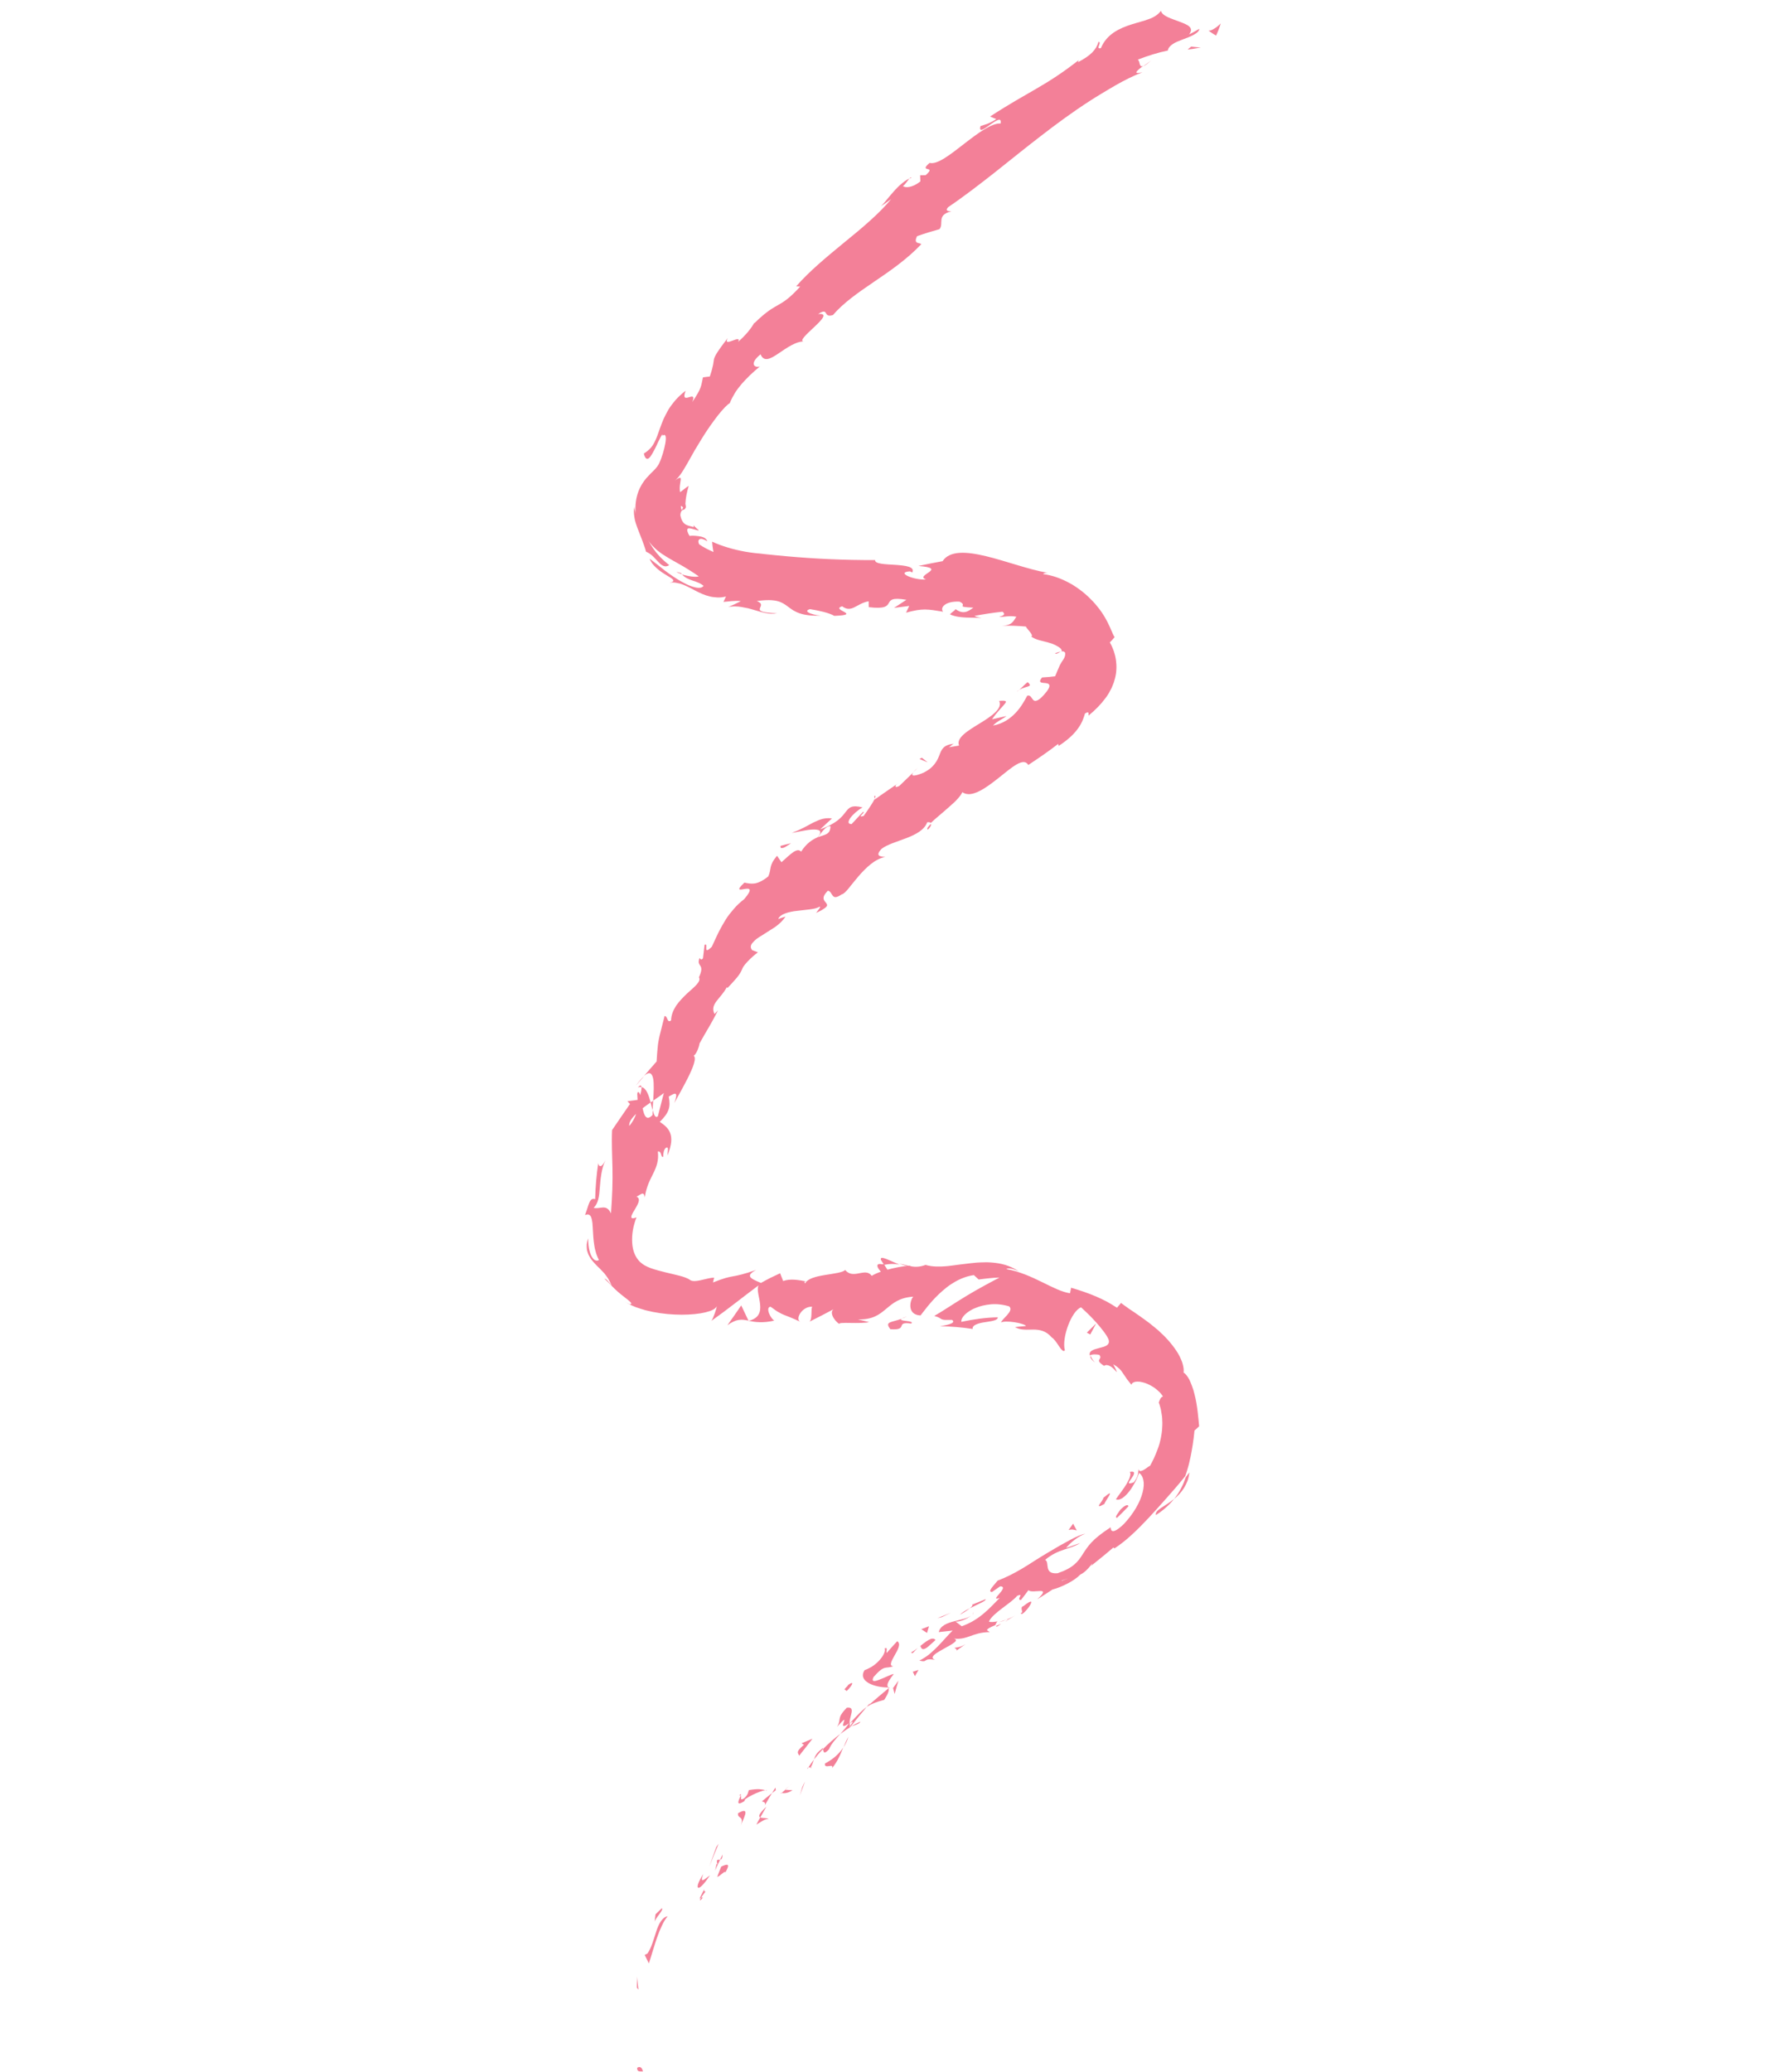 <?xml version="1.0" encoding="utf-8"?>
<!-- Generator: Adobe Illustrator 26.5.0, SVG Export Plug-In . SVG Version: 6.00 Build 0)  -->
<svg version="1.1" id="Layer_1" xmlns="http://www.w3.org/2000/svg" xmlns:xlink="http://www.w3.org/1999/xlink" x="0px" y="0px"
	 viewBox="0 0 1440 1689" style="enable-background:new 0 0 1440 1689;" xml:space="preserve">
<style type="text/css">
	.st0{fill:#F38098;}
</style>
<g>
	<g>
		<g>
			<g>
				<g>
					<path class="st0" d="M519.6,1685.7c-0.3,3.8,3.9,2.3,4.6,2.8C523.2,1682.3,518.5,1685.8,519.6,1685.7z"/>
					<path class="st0" d="M519.3,1620.1l1.3,1.6l-0.6-5.3l-0.3-2.7l-0.2-2.7C519.3,1614,519.4,1617.1,519.3,1620.1z"/>
					<path class="st0" d="M544.4,1561.9c-2.3,0.4-4.1,2-5.6,4.2c-1.5,2.2-2.7,5.1-3.7,8.2c-2.1,6.2-3.8,13.2-7.2,18l-2.2,1.1
						c1.1,2.3,2.2,4.6,3.4,6.9c0.5-1.6,1.1-3.3,1.6-5c0.5-1.7,1-3.5,1.6-5.3c1.2-3.6,2.2-7.3,3.5-10.8c0.6-1.8,1.3-3.5,1.9-5.1
						c0.7-1.6,1.4-3.2,2.1-4.7C541.2,1566.3,542.8,1563.8,544.4,1561.9z"/>
					<path class="st0" d="M575.3,1541.7c-1.7,0.1-1.2-1.8-1.1-2c0-0.1-0.1,0.2-0.6,1.4c-0.5,1.2-1.6,3.1-3.3,6.5
						c0.7-0.5,0.9-0.5,1.4-0.8C572.3,1545.7,573.4,1544.2,575.3,1541.7z"/>
					<path class="st0" d="M571.6,1546.9C568.2,1552.4,575.9,1544.6,571.6,1546.9L571.6,1546.9z"/>
					<path class="st0" d="M588.1,1521.4c-1.2,2.8-2.2,5.6-3.3,8.4c2.4-0.5,7.3-6.3,6.5-3.3C595.8,1518.7,593.4,1519,588.1,1521.4z"
						/>
					<path class="st0" d="M589.2,1511.6c-0.7,1.4-1.4,2.8-2,4.2C588.2,1515.7,589.1,1514.8,589.2,1511.6z"/>
					<path class="st0" d="M583,1524.8c1.3-3,2.7-6,4.2-9c-1.7,0.3-3.6-1-2.1,4C583.9,1517.9,584.3,1520.6,583,1524.8z"/>
					<path class="st0" d="M578.9,1528.5c-4.1,3-8.7,7.7-5.5-1c-2.3,3.6-3.6,6.3-4.2,8.2c-0.6,1.9-0.4,2.9,0.3,3
						c0.7,0.1,1.9-0.7,3.5-2.4C574.6,1534.6,576.6,1532,578.9,1528.5z"/>
					<path class="st0" d="M539.6,1555.4l-5.1,4.9c-0.3,2.1-0.5,4.2-0.7,6.3C534.1,1563.5,541.8,1556.2,539.6,1555.4z"/>
					<path class="st0" d="M626.7,1482.9c-0.7-1.5-5-0.7-6.8-1.6c-1.1,2-2.2,4-3.2,5.9C619.7,1485.5,624.8,1481.7,626.7,1482.9z"/>
					<path class="st0" d="M619.9,1481.4c1.7-2.9,3.3-5.9,5-8.8C618.5,1478.6,618.3,1480.6,619.9,1481.4z"/>
					<path class="st0" d="M584.1,1505.4c-1,2.7-2,5.4-2.9,8c-1,2.7-1.9,5.4-2.8,8c2.4-6.2,4.9-12.4,7.6-18.6L584.1,1505.4z"/>
					<path class="st0" d="M654.2,1456.6l-2,6.8c1.4-3.8,2.9-7.6,4.2-11.3C655.6,1453.5,654.9,1455.1,654.2,1456.6z"/>
					<path class="st0" d="M672.7,1437.4c-1,5.1,7.7-0.8,5.7,3.8c1.2-1.4,2.2-2.8,3.1-4.2c0.9-1.4,1.7-2.8,2.4-4.3
						c1.5-2.9,2.6-5.7,3.7-8.4c-1.5,2.4-3.5,4.7-5.9,6.9C679.4,1433.3,676.4,1435.4,672.7,1437.4z"/>
					<path class="st0" d="M691.8,1415.6c-1.5,2.5-2.7,5.5-4,8.7C689.4,1421.7,690.8,1418.9,691.8,1415.6z"/>
					<path class="st0" d="M637.4,1461.4c0.6,0.1,1.6,0.3,3,0.1c0.7-0.1,1.5-0.3,2.5-0.6c0.5-0.2,0.9-0.4,1.5-0.7
						c0.6-0.3,1.2-0.7,1.8-1.1l-3-0.1c-1-0.1-1.9-0.2-2.9-0.2C639.4,1459.5,638.4,1460.5,637.4,1461.4z"/>
					<path class="st0" d="M640.1,1458.7l0.2,0c3.3-3,5.6-5.1,6.6-5.9C646.1,1453.6,644,1455.3,640.1,1458.7z"/>
					<path class="st0" d="M636.7,1462c0.3-0.2,0.5-0.4,0.7-0.7C636.9,1461.3,636.6,1461.4,636.7,1462z"/>
					<path class="st0" d="M603.9,1488.3c0.5-1.5,1.3-3.3,2.1-5c0.7-1.7,1.4-3.4,1.7-4.7c0.6-2.6-0.5-3.8-5.9-0.7
						C601.1,1482.9,607.2,1479.4,603.9,1488.3z"/>
					<path class="st0" d="M629.5,1461.5l-4.1,3.3l-4.1,3.4c0.9,0.6,3.4,0.5,2.3,3.3l2.9-5L629.5,1461.5z"/>
					<path class="st0" d="M632.3,1457c-1,1.5-1.9,3-2.8,4.6c1-0.8,2-1.6,3.1-2.5L632.3,1457z"/>
					<path class="st0" d="M675.9,1425.9c2-4.7,5.5-8.4,9.3-12.7c-2.5,1.9-4.9,3.9-7.3,6c-2.4,2.1-4.7,4.2-6.8,6.4
						C671.5,1427.2,671.3,1430.8,675.9,1425.9z"/>
					<path class="st0" d="M658.5,1441.7c0.2-0.3,0.4-0.6,0.6-0.9C658.4,1441,658,1441.2,658.5,1441.7z"/>
					<path class="st0" d="M725.4,1375.5c-0.4,0-0.8,0-1.2,0c0.1,0.2,0.2,0.4,0.3,0.7L725.4,1375.5z"/>
					<path class="st0" d="M669.8,1425.8c-3.9,2.8-5.2,5.5-6.1,8.3c2.2-2.8,4.6-5.7,7.4-8.5C671,1424.9,670.8,1424.6,669.8,1425.8z"
						/>
					<path class="st0" d="M701.4,1403.3c-2.3,1-4.8,2.3-7.3,3.8C696.8,1406.4,701.6,1404.7,701.4,1403.3z"/>
					<path class="st0" d="M661.1,1440.5c-0.1,0.2-0.2,0.4-0.4,0.6C662.5,1440.6,662,1440.5,661.1,1440.5z"/>
					<path class="st0" d="M661.1,1440.5c1.3-2.2,1.9-4.3,2.6-6.3c-1.8,2.3-3.4,4.5-4.6,6.6C659.8,1440.5,660.5,1440.5,661.1,1440.5z
						"/>
					<path class="st0" d="M721.3,1343.6c0.9,1.8-0.6,5.4-3.5,8.8c-1.5,1.8-3.3,3.5-5.5,5.1c-1.1,0.8-2.2,1.5-3.5,2.1
						c-1.2,0.7-2.5,1.2-3.8,1.7c-5.9,9.1,8.1,14.2,19.3,14.1c-0.9-1.5-2-2.7,4.5-11c-2.1,0.2-7.2,3-11.4,4.5c-4.1,1.7-7.2,2.3-5.1-2
						c9.3-10.6,9.6-6.3,16.1-8.8c-3.7-0.2-1.5-4.3,1.1-8.9c2.6-4.5,5.4-9.5,2.1-11.5l-4.3,4.7l-2.1,2.4c-0.7,0.8-1.4,1.6-2.1,2.4
						C722.1,1346.5,724.6,1342.2,721.3,1343.6z"/>
					<path class="st0" d="M709.4,1388.1c-0.9,1.1-1.9,2.2-2.8,3.3c2-1.4,3.9-2.4,6.2-3.3c2.3-0.9,4.8-1.7,8.2-2.6
						c3.9-6,4-8.1,3.5-9.4l-7.9,6.6l-7.9,6.8L709.4,1388.1z"/>
					<path class="st0" d="M692.8,1404.8c-0.6-5.4,5.6-14-2.3-12.9c-4.5,4.6-5.4,6.8-5.8,8.7c-0.4,1.9-0.1,3.5-2.2,6.9
						c13.9-15.3-2.5,5.9,9.8-2.9c-2.4,3.4-4.8,6.1-7.1,8.7c3-2.3,6-4.3,8.9-6.1c-0.2,0.1-0.3,0.1-0.5,0.1l-0.1,0.1c0,0,0,0,0-0.1
						c-1,0.2-1.4,0.2-0.5-0.3c0-0.1,0.2-0.3,0.2-0.4C692.9,1406.1,692.8,1405.5,692.8,1404.8c4.9-3.5,1.5,0.1,0.5,1.8
						c0.1,0.2,0.1,0.5,0.3,0.6c0,0,0.1,0,0.1,0c4.3-5.4,8.6-10.7,13-15.9c-1.8,1.3-3.6,2.8-5.8,5
						C698.6,1398.6,696,1401.3,692.8,1404.8z"/>
					<path class="st0" d="M602.7,1463.4c0.7-0.2,0.9,0,1.2,0.2C604.4,1462.3,604.5,1461.7,602.7,1463.4z"/>
					<path class="st0" d="M610.6,1459.1c-0.7,1.5-0.3,3.6-4,6.8c-3.9,2.2-1.5-1.4-2.6-2.3c-1.3,2.9-4.9,9.6,3,4.4l0.6-1.5
						c6.9-5,18.3-8.6,17.6-7.1c-2.2-0.6-4.2-0.9-6.4-1.1C616.4,1458.3,613.9,1458.5,610.6,1459.1z"/>
					<path class="st0" d="M651.6,1431.1c3.7-4.6,7.3-9.3,10.9-13.9l-8.9,3.7l1.9,1.3C647.8,1428.6,651.3,1429,651.6,1431.1z"/>
					<path class="st0" d="M728.2,1375.9l1.3,4.8c1-3.6,2-7.3,3.1-10.9C731.1,1371.8,729.7,1373.9,728.2,1375.9z"/>
					<path class="st0" d="M744.3,1362.6l1.7,3.6l3-5.1C747.4,1361.6,745.9,1362.1,744.3,1362.6z"/>
					<path class="st0" d="M744.7,629.4l3.8-3.7C746.6,627.3,745.5,628.4,744.7,629.4z"/>
					<path class="st0" d="M712.9,648.9l0.3,2.1C714,649.2,714.2,648.2,712.9,648.9z"/>
					<path class="st0" d="M733.4,1030.7c-7.8-3-16.3-8.1-15.1-3.8l2.6,4.1C725.9,1029.9,729.9,1030.1,733.4,1030.7z"/>
					<path class="st0" d="M532.6,897.2c-0.7,0.5-1.4,1-2.1,1.4c0.6,2.3,1.1,4.4,1.7,6.3C532.2,902.6,532.4,900,532.6,897.2z"/>
					<path class="st0" d="M518.5,884.9l6.7-7.8C523.4,878.7,521.2,881.2,518.5,884.9z"/>
					<path class="st0" d="M864.8,531.2c-1.6,0.2-3.1,0.7-4.5,1.3c0.4,0.5,1,0.5,1.8,0.1C862.9,532.3,863.7,531.7,864.8,531.2z"/>
					<path class="st0" d="M942.5,1234.9c6.6-4.2,11.3-8.7,14.9-13.2C949.4,1228.3,941.6,1230.6,942.5,1234.9z"/>
					<path class="st0" d="M756.6,676.2c2.3-2.3,2.9-3.8,2.3-4.6C756.6,674,755.4,675.6,756.6,676.2z"/>
					<path class="st0" d="M969.8,1200.1c-1,1.3-1.9,2.6-2.9,3.9c-2.1,6.1-4.9,12-9.5,17.8c1.5-1.2,2.9-2.6,4.3-4.1
						c1.4-1.5,2.7-3.2,3.8-5c1.1-1.8,2.1-3.8,2.9-5.9C969.1,1204.6,969.6,1202.4,969.8,1200.1z"/>
					<path class="st0" d="M741.5,145.6c0.5-0.2,1.1-0.6,1.6-0.8C742.8,144.2,742.2,144.7,741.5,145.6z"/>
					<path class="st0" d="M938.7,49.2c-1.5,1.3-4.1,3-6.5,4.8C933.6,53.5,935.6,52,938.7,49.2z"/>
					<path class="st0" d="M821.9,1320.3C817.7,1323,821.5,1321.1,821.9,1320.3L821.9,1320.3z"/>
					<path class="st0" d="M792.8,1316.7c0.7-0.9,1.1-1.8,0.7-2.8C793.6,1315,793.4,1315.9,792.8,1316.7z"/>
					<path class="st0" d="M945.3,1143.3c-0.1-0.1-0.1-0.2-0.1-0.4c-0.1,0.8-0.2,1.1-0.2,1.2C945,1144.1,945.2,1143.8,945.3,1143.3z"
						/>
					<path class="st0" d="M814.4,1322.2c1.9-0.4,4-1.1,6.2-2C819.6,1320.4,817.7,1321,814.4,1322.2z"/>
					<path class="st0" d="M816.3,1323.5c-1.6,0.7-2.8,1.2-4,1.7C812.1,1326.1,812.8,1326.3,816.3,1323.5z"/>
					<path class="st0" d="M827.9,1316.6c-2.5,1.5-4.9,2.6-7.3,3.6c1-0.2,1.5-0.2,1.3,0C823.2,1319.5,824.9,1318.4,827.9,1316.6z"/>
					<path class="st0" d="M556.1,468.1c-0.2-0.3-0.6-0.6-0.8-1c-2.9-0.8-3.8-1.1-3.4-0.7C552.2,466.6,553.9,467.3,556.1,468.1z"/>
					<path class="st0" d="M610.5,1076.8c0.2,0,0.3-0.2,0.5-0.2c-0.2,0-0.5-0.1-0.7-0.1L610.5,1076.8z"/>
					<path class="st0" d="M593.1,1080.2c7.5-5.5,11.7-4.9,17.2-3.8l-5.9-12.4C600.7,1069.4,596.9,1074.9,593.1,1080.2z"/>
					<path class="st0" d="M820.7,583.6c-3.9,0.9-7.8,1.8-11.8,2.7c4.3-6.3,8.6-10.3,10.4-12.6c1.8-2.3,1.2-2.9-4.6-2.4
						c3.1,6.1-6,12.3-15.6,18.2c-9.6,5.9-19.7,11.8-17.1,18.2l-8.4,1.4c2.1-1,2-1.9,4.1-2.9c-8.4,0.9-9.9,4.5-11.6,9
						c-0.9,2.2-1.8,4.7-3.8,7.2c-0.3,0.3-0.5,0.7-0.8,1c-0.3,0.3-0.6,0.6-0.9,1c-0.5,0.6-1.2,1.2-1.9,1.8c-1.4,1.2-3.2,2.3-5.4,3.5
						c-6.5,2.8-11.6,3.7-8.5-0.2l-11.5,11.1c-4,2.2-4.3-0.4-0.3-2.6c-6.6,4.5-13.2,9-19.7,13.6l-0.1-0.4c-1.8,3.7-6.6,10.6-9,13.9
						c-6.2,1.7,1.8-2.9-0.4-3.5c-3.1,3.4-6.3,6.7-9.4,10.1c-6.5,0.1,0.9-9,8.9-13.6c-8.9-2.2-10.9,0-13.9,3.9
						c-3,3.9-7.1,9.2-20.6,14l4.8-4.5l4.8-4.4c-2.8-0.4-5.3-0.2-7.8,0.4c-2.4,0.6-4.8,1.7-7.3,2.9c-1.2,0.6-2.5,1.3-3.8,2
						c-1.3,0.7-2.7,1.5-4.1,2.2c-2.9,1.5-6.1,2.9-9.8,4.3c2.2-0.2,10-2.2,16-2.7c6-0.4,10,0.6,5,6.3c-3.9,1.7-8.8,4.5-13.4,11.7
						c-1.5-1.9-3.7-1.4-6.4,0.4c-2.7,1.8-5.9,4.9-9.6,8.2l-3.6-5.3c-7.1,8.5-4.3,10.4-7.1,16.8c-4.7,3.8-8.2,5.3-11.3,5.8
						c-3.1,0.4-5.7-0.2-8.2-0.7c-7.4,7-3.5,5.8,0.2,5.2c3.7-0.6,7.2-0.6-0.4,8.3c-1.6,1.3-3.2,2.5-4.6,3.9c-1.4,1.3-2.7,2.7-3.9,4.1
						c-2.4,2.8-4.7,5.6-6.6,8.7c-1.9,3.1-3.8,6.4-5.7,10.1c-1.8,3.7-3.6,7.7-5.6,12c-8,7.9-2.1-3.8-5.9-1.6l-1.3,11
						c-1.4,1.9-2.3,0.4-2.8-0.3c-1.5,4-0.2,5,0.7,6.5c0.9,1.5,1.5,3.5-1.2,9.3c1,1.6,0.2,3.5-1.7,5.7c-1.9,2.2-4.9,4.7-8,7.5
						c-3,2.9-6.3,6.2-8.8,9.8c-2.4,3.7-4.1,7.7-4.2,12.1c-3.4,2.6-2.6-3.5-5.3-3.6c-1.4,5.4-2.3,9.3-3.1,12.3
						c-0.8,3-1.3,5.2-1.7,7.3c-0.4,2.1-0.7,4.1-0.9,6.8c-0.3,2.7-0.5,6-0.8,10.7c-3.4,3.9-6.8,7.7-10.2,11.7
						c4.5-3.9,6.5-2.1,7.4,2.3c0.8,4.4,0.4,11.4,0,17.9c3.7-2.5,6.9-4.7,8.7-6.2l-4.9,19c-1.9,1.7-3.1-1-4.2-5
						c-0.1,1.4-0.1,2.8-0.1,3.9c-5,5.3-6.9,0.5-8.1-5.5c2.1-1.6,4.3-3.2,6.5-4.7c-1.5-6-3.6-11.9-7.4-12.5c0.1,1.5-0.3,3.9-1.1,6.5
						c-0.4-1.6-1-2.7-1.8-2.4c-0.9,0.3-0.5,2.8-0.3,6.3l-8.3,1.1l2.1,2.2l-7.3,10.6c-2.4,3.6-4.8,7-7.3,10.7
						c-0.5,10,0.1,19.9,0.3,30.8c0.1,5.4,0.1,11.1-0.1,17.2c-0.2,6.1-0.6,12.7-1.1,19.9c-2-4-3.9-4.8-6.3-4.8c-2.3,0-4.9,1-7.9,0.3
						c4-3.7,4.6-9.6,5.1-16.6c0.6-7,1.2-15.1,4.6-22.3c-1.8,3.7-3.2,4.9-4.2,4.9c-1,0-1.6-1.3-1.7-2.5c-1.4,9.7-2.3,19.4-2.5,29.4
						c-4.8-1.7-5.2,5.2-8.3,13c2.7-1.2,4.2-0.3,5.1,1.9c0.4,1.1,0.7,2.5,0.9,4.1c0.1,0.8,0.2,1.7,0.2,2.6c0.1,0.9,0.2,1.9,0.2,2.9
						c0.1,2,0.3,4.2,0.4,6.4c0.2,2.3,0.4,4.5,0.8,6.8c0.3,2.2,0.9,4.5,1.5,6.5c0.3,1,0.7,2,1.1,2.9c0.4,0.9,0.7,1.7,1.2,2.5
						c-1.5,0.9-3.4,0.8-5.2-1.7c-0.5-0.6-0.9-1.4-1.4-2.4c-0.4-1-0.8-2.1-1.1-3.4c-0.7-2.6-1.1-6-1.1-10.1c-0.8,2.3-1.3,4.4-1.2,6.5
						c0,1,0.1,2,0.2,2.9c0.2,0.9,0.5,1.8,0.8,2.7c0.6,1.7,1.5,3.2,2.5,4.7c1,1.4,2.2,2.7,3.4,4c0.6,0.6,1.2,1.2,1.8,1.9
						c0.6,0.6,1.3,1.2,1.9,1.8c0.6,0.6,1.2,1.2,1.8,1.9c0.6,0.6,1.2,1.2,1.8,1.9c2.3,2.7,4.3,5.7,6.2,10.3c-1.4-1.6-2.3-3-3.2-3.9
						c-0.9-1-1.6-1.7-2.8-1.9c0.6,0.5,1.3,1.2,1.9,1.8c0.7,0.7,1.4,1.3,2.1,2.1c1.4,1.5,3.1,3,4.6,4.6c3.6,3.5,7.8,6.5,10.5,8.7
						c2.7,2.1,4,3.7,1.6,3.7c-1.4-0.6-2.8-1.3-4.1-2c1.7,0.9,3.4,1.9,5.4,2.8c0.9,0.4,1.9,0.8,2.8,1.2c0.9,0.4,1.8,0.7,2.8,1
						c1.9,0.7,3.8,1.2,5.8,1.8c1,0.3,2,0.5,3,0.7c1,0.2,2,0.5,3,0.7c8,1.6,16.3,2.3,23.7,2.3c7.5,0,14.2-0.7,19.2-1.9
						c5-1.2,8.4-2.8,9.3-5c0.2,1.1-2.9,10.2-4.3,11.9c13.3-9.4,25.5-19.3,38.4-28.9c-1.7,3.7,0.8,9.8,1.3,15.6
						c0.3,2.9,0.1,5.7-1.2,8c-1.3,2.3-3.7,4.2-8.1,5.3c2.5,0.5,5.3,1,8.8,1.1c3.4,0.1,7.5-0.2,12.1-1.3c-1.4-0.6-3.3-3.3-4.3-5.9
						c-1-2.6-1.1-5.2,1.2-5.4c1.5,1,2.8,1.9,3.8,2.7c0.5,0.4,1,0.7,1.5,1c0.5,0.3,0.9,0.6,1.4,0.8c1.7,1,2.9,1.6,4.2,2.1
						c2.6,1.1,5.6,2,13.7,5.8c-5.2-1.8,1.1-13,9.4-12.4c-1.3,1.7,0.4,11.3-2.7,12.4c7.1-3.5,14.1-7.2,21.1-10.9
						c-5.2,2-1,9.5,3.8,12.7c-1.1-1.1,3.5-1.1,9.1-1c5.6,0.1,12.3,0.1,15.1-0.7c-3-0.7-6.1-1.4-9.2-2.2c12.2,0.4,17.7-4.1,23.1-8.6
						c5.4-4.5,10.7-9.2,22.1-9.9c-2.6,2.5-5.6,14.8,5.9,15.3c2.4-3,7.6-10.4,15.1-17.5c1.9-1.8,3.9-3.5,6-5.2
						c2.1-1.7,4.4-3.2,6.8-4.6c4.8-2.8,10.1-4.8,15.6-5.6c1.3,1.2,2.6,2.4,3.9,3.6c2.8-0.4,5.6-0.7,8.4-1l4.3-0.4l4.3-0.2
						c-1.5,0.8-3.3,1.8-5.3,2.8c-1.9,1-4.1,2.2-6.5,3.5c-2.3,1.2-4.7,2.7-7.2,4c-2.5,1.4-5,3-7.5,4.4c-10,6-19.8,12.7-26.7,16.6
						c4.2,1.1,4.8,2.1,5.9,2.6c0.6,0.3,1.2,0.5,2.5,0.6c1.3,0.1,3.2,0,6.1,0c2.1,1.5,0.5,2.7-2.1,3.5c-2.6,0.9-6.1,1.4-7.8,1.6
						c9.3,0.3,18.3,1,26.7,2.3c-0.2-1.7,1-2.9,2.9-3.7c0.9-0.4,2.1-0.8,3.3-1.1c1.2-0.3,2.5-0.5,3.8-0.7c0.7-0.1,1.3-0.2,1.9-0.3
						c0.6-0.1,1.3-0.2,1.9-0.3c1.2-0.2,2.3-0.4,3.3-0.7c2-0.5,3.4-1.3,3.4-2.7c-10,0.2-19.8,1.6-29.7,3.7c-0.2-1.7,0.7-3.7,2.7-5.7
						c1-1,2.2-2,3.6-2.9c1.4-0.9,3.1-1.9,5-2.6c1.8-0.8,3.9-1.5,6-2c2.2-0.5,4.5-0.9,6.9-1.1c4.7-0.4,9.9,0.2,14.8,1.7
						c2.2,2,0.5,4.6-1.7,7.1c-2.2,2.5-4.8,4.8-4.9,6c1.5-0.9,6.2-0.9,10.8-0.2c1.1,0.2,2.3,0.4,3.3,0.6c1.1,0.3,2.1,0.5,2.9,0.8
						c1.7,0.5,3,1.1,3.3,1.7c-1.5,0.1-3,0.3-4.5,0.4c-1.5,0.1-3,0.3-4.5,0.5c2.4,1.3,4.8,1.9,7.3,2c2.4,0.2,5,0,7.5,0
						c2.5,0,5.1,0.2,7.7,1.1c2.6,0.9,5.1,2.5,7.5,5.3c2,1.2,4.2,4.5,6,7.3c0.9,1.4,1.8,2.5,2.6,3.2c0.8,0.7,1.5,0.8,2.1,0
						c-2.8-10.1,5.5-32.3,13.2-35c0.3,0.3,1.9,1.6,3.9,3.6c1,1,2.2,2.1,3.4,3.3c1.2,1.3,2.5,2.6,3.8,4c5.2,5.6,10.1,12,11.3,15.2
						c1.6,4.8-3,5.9-7.5,7c-4.5,1.2-8.9,2.3-7.7,6.2c0.6-0.7,2.1-0.9,3.7-1c1.6,0,3.2,0.2,4.1,0.5c1.5,2,0.3,2.9-0.2,3.9
						c-0.5,1-0.3,2.2,4,5c1.4-1.1,3.1-0.7,4.7,0.1c0.8,0.4,1.6,1,2.3,1.6c0.7,0.6,1.3,1.2,1.8,1.8c1,1.1,1.6,1.8,1.5,1.3
						c-0.1-0.3-0.3-0.8-0.7-1.8c-0.5-1-1.1-2.4-2.2-4.3c4.5,2.6,6.3,4.7,7.9,7.2c0.4,0.6,0.8,1.2,1.3,1.9c0.4,0.7,0.9,1.4,1.4,2.1
						c0.5,0.8,1.1,1.6,1.9,2.5c0.7,0.9,1.4,1.9,2.4,3c0.3-1.4,1.6-2.2,3.5-2.5c0.9-0.1,2.1-0.1,3.3,0c1.2,0.2,2.5,0.5,3.9,0.9
						c2.8,0.9,5.6,2.4,8.4,4.3c1.3,1,2.5,2.1,3.7,3.2c0.6,0.6,1.1,1.1,1.6,1.8c0.5,0.6,0.9,1.2,1.3,1.9c-1.8,0.1-2.9,3.3-3.4,4.8
						c0.5,1.3,0.8,2.6,1.2,3.9c0.2,0.6,0.4,1.3,0.5,1.9c0.1,0.6,0.2,1.3,0.3,1.9c0.2,1.2,0.4,2.4,0.6,3.6c0.1,1.2,0.2,2.3,0.2,3.5
						c0.2,2.3,0,4.5-0.1,6.6c0,0.5-0.1,1.1-0.1,1.6c-0.1,0.5-0.2,1-0.2,1.6c-0.2,1-0.3,2-0.5,3c-0.1,1-0.4,2-0.6,3
						c-0.3,1-0.4,2-0.7,2.9c-0.6,1.9-1.2,3.9-2,5.8c-0.7,2-1.6,3.9-2.5,6c-0.5,1-1,2-1.5,3.1c-0.5,1.1-1.2,2.1-1.7,3.2
						c-1.1,0.4-3.4,2.4-5.4,3.5c-2.1,1.1-3.8,1.4-3.9-1c-0.3,1.4-0.3,3-0.7,4.8c-0.2,0.9-0.6,1.9-1.1,2.9c-0.5,1-1.3,2.1-2.2,3.3
						c-3.1,1.2-4.1,1-4,0.3c0-0.7,1.2-2.1,2.2-3.6c0.5-0.7,1-1.5,1.4-2.2c0.4-0.7,0.6-1.4,0.6-1.9c0.1-1.1-0.8-1.6-3.5-1.1
						c0.7,0.8,0.7,2,0.2,3.7c-0.4,1.7-1.4,3.7-2.6,5.8c-2.5,4.3-6.3,9-8.9,12.8c3,1.5,7.2-1.7,10.9-6.4c0.9-1.2,1.8-2.4,2.6-3.8
						c0.8-1.3,1.6-2.6,2.3-4c1.4-2.6,2.4-5.2,3.2-7.3c1.7,1.3,2.9,3.2,3.4,5.9c0.6,2.7,0.4,6.1-0.6,10c-1.9,7.7-7.2,17.2-15.3,25.8
						c-6.7,6.4-9.2,6.4-10.1,5.2c-0.9-1.2-0.4-3.5-1.3-2.1c-7.1,4.6-11.7,8.4-15,11.9c-3.3,3.5-5.3,6.8-7.2,9.7
						c-1.9,3-3.8,5.8-6.8,8.3c-3,2.6-7.2,4.9-13.6,7.1c-5.9,0.5-7.4-1.7-8-4.3c-0.6-2.6-0.1-5.6-2.2-6.6c11-9.2,20.4-8.4,28.6-13.7
						l-11.5,4c3-3.9,10.4-10,15.6-11.5c-2.6,0.2-6.8,2.1-12.2,4.9c-5.3,2.8-11.8,6.5-18.6,10.6c-3.4,2-6.9,4.2-10.4,6.4
						c-3.5,2.2-6.9,4.5-10.4,6.5c-6.9,4.1-13.8,7.5-19.8,9.7c-2.9,3.8-8.8,9.2-4.6,9.3c2.2-1.6,4.4-3.1,6.6-4.6c4.3,0,1.8,3.2-0.6,6
						c-2.4,2.8-4.7,5.1,0.3,3.4c-8,8.1-16.5,18.1-31,23.1l-5.4-4.1c1.1,1.4,10.4-1.5,13.3-5.1c-4.3,5.4-24.4,3.7-26.6,14l11.3-1.3
						c-4,3.9-8.1,8.9-12.6,13.4c-1.1,1.1-2.3,2.3-3.5,3.3c-1.1,1.1-2.2,2.1-3.4,3c-1.2,0.9-2.4,1.8-3.7,2.6c-1.3,0.8-2.6,1.6-4,2.2
						c4,1,4.4,0.4,5.3-0.2c0.9-0.6,2.2-1.3,7.6-0.4c-2.7-1-2.4-2.4-0.7-4.1c1.9-1.7,5.4-3.6,8.8-5.5c6.8-3.7,13.2-7.2,5.2-8.1
						c12.4,2.6,16.4-4.8,31.2-4.9c-1.3-1.6-5.9-1.2,4.7-5.8c0.2-0.8,0.9-2,1.4-2.8c0.3-0.1,0.5-0.2,0.8-0.2c-0.2,0-0.4,0-0.7,0.1
						c0.3-0.5,0.3-0.6-0.2,0c-2.8,0.5-5.3,0.7-6.6,0.1c1.4-3.4,6.1-7.3,11-11c4.9-3.7,9.9-7.3,12-10c6.4-2.7-1.3,3.5,3.1,3.4
						c2.1-2.6,4.1-5.3,6.1-8c1.6,1.7,6.5,0.7,9.5,0.7c3-0.1,4.1,1-2.3,6.7c2.1-1.3,4.3-2.6,6.4-4l6-3.9c3.8-1,8.1-2.7,12.3-4.9
						c4.1-2.1,7.9-4.7,10.5-7.4c6.2-2.6,12.1-13.2,8.8-7.1c6-4.8,12.1-9.7,18.1-14.9l0.8,0.8c4.9-3.2,9.7-7,14.3-11.3
						c4.6-4.2,9.2-8.9,13.8-13.8c4.6-4.9,9.2-10.1,14.1-15.6c4.9-5.5,10.1-11.4,15.6-18.3c0.4-1.2,0.8-2.4,1.2-3.6
						c0.4-1.2,0.7-2.5,1.1-3.8c0.8-2.6,1.3-5.4,2-8.3c1.2-6,2.4-12.9,3.2-21.4c1.3-1.1,2.5-2.3,3.8-3.5c-0.7-6.8-1.4-17.2-3.8-26.1
						c-1-4.5-2.7-8.5-4.1-11.7c-1.6-3-3.3-5.2-4.8-5.9c0.3-2.1,0-4.5-0.8-7.3c-0.2-0.7-0.4-1.4-0.7-2.1c-0.3-0.7-0.6-1.4-0.9-2.1
						c-0.6-1.4-1.4-2.9-2.2-4.3c-3.5-5.7-8.5-11.8-14.2-16.9c-0.7-0.7-1.4-1.3-2.1-2l-2.2-1.8c-1.5-1.2-3-2.5-4.4-3.6
						c-3-2.2-6-4.5-8.8-6.4c-1.4-1-2.8-2-4.2-2.9c-1.4-0.9-2.7-1.8-3.9-2.6c-0.6-0.4-1.2-0.9-1.8-1.3c-0.6-0.4-1.2-0.8-1.7-1.2
						c-1.1-0.8-2.2-1.6-3.1-2.3l-3.3,3.9c-2.7-1.8-5.5-3.4-8.3-5c-2.9-1.5-5.8-2.9-8.8-4.2c-6.1-2.6-12.8-4.9-20.3-7.1l-0.9,4.5
						c-6.8-1-14.2-4.9-22.8-9.1c-8.6-4.2-18.3-8.7-29.1-10.6c1.8-1.4,7.2,0.2,10.6,2.2c-5.6-4-12.1-6.3-19.1-7.2
						c-3.4-0.4-6.9-0.7-10.3-0.5c-1.7,0-3.4,0.1-5.1,0.2c-1.7,0.2-3.4,0.3-5.1,0.5c-1.7,0.2-3.3,0.4-5,0.6c-1.6,0.2-3.3,0.4-4.9,0.6
						c-3.2,0.5-6.4,0.8-9.4,1.2c-3.1,0.3-6.1,0.4-9,0.3c-2.9-0.1-5.8-0.5-8.6-1.3c-5.3,2-9.3,1.7-13.1,0.9c0.5,0,0.9-0.2,1.3-0.3
						c-0.6,0-1.4,0-2.2,0.1c-2.4-0.6-4.9-1.3-7.5-1.8c2.3,0.9,4.5,1.6,6.4,1.9c-2.1,0.2-4.6,0.6-7.4,1.1c-2.7,0.5-5.7,1.2-8.6,2
						l-2.9-4.6c-0.5,0.1-0.9,0.1-1.3,0.2c-5.8-1.3-4.4,2.6-1.1,6c-2.9,1-5.5,2.2-7.5,3.4c-2.6-3.7-6.3-2.8-10.2-2.1
						c-3.9,0.8-8.2,1.4-11.4-2.7c-1.9,2.1-9.2,2.9-16.4,4.1c-7.3,1.2-14.5,2.9-16.3,7c-0.2-1.1-1.9-1.7,1.3-1.7
						c-6.6-1.2-13.1-2.5-19.2-0.4l-2.5-6.3c-1.2,0.6-2.6,1.2-4,1.9c-1.4,0.6-2.7,1.3-4,1.9c-2.6,1.3-5.1,2.7-7.6,4.1
						c-4.5-1.9-7.7-3.3-8.7-4.9c-0.9-1.6,0.3-3.3,4.8-5.7c-10.8,3.7-15,4.5-18.9,5.2c-3.9,0.7-7.3,1.4-16.3,5l0.9-3.9
						c-3.2,0-7.3,1.3-11.1,2.1c-3.8,0.8-7.3,1.1-9-0.6c-0.9-0.6-2.1-1.1-3.4-1.6c-1.3-0.5-2.8-1-4.4-1.4c-3.3-0.9-7.1-1.7-11.2-2.7
						c-4.1-1-8.4-2.1-12.4-3.5c-2.1-0.8-3.4-1.4-4.9-2.2c-1.5-0.8-2.8-1.9-4.1-3c-1.9-1.9-3.4-4.2-4.4-6.7c-1-2.3-1.7-5.5-1.9-8.9
						c-0.2-3.3,0-6.9,0.6-10.4c0.3-1.7,0.7-3.5,1.2-5.2c0.5-1.7,1-3.4,1.7-5c-3.1,1.1-4.2,0.8-4.2-0.4c0-0.6,0.2-1.4,0.7-2.3
						c0.4-0.9,1-2,1.7-3c2.5-4.4,6-9.4,1.8-11.3c3.2-1.2,6-5.1,6.8,0.7c0.5-4.2,1.7-7.9,2.9-11.1c1.3-3.2,2.8-6,4.1-8.7
						c2.6-5.4,4.5-10.3,3.6-17.6c3.4-0.8,2.1,5.2,4.4,4.2c0-1.6,0.2-6.3,2.5-7.4c2.3-1,1,3.4,0.9,6.5c0.9-2.1,1.6-4.1,2.1-5.9
						c0.5-1.9,0.8-3.6,1-5.1c0.3-3.1-0.1-5.6-0.9-7.6c-1.6-4.1-5-6.6-8.4-8.9c7.5-7.4,9-12,7.3-20.6c3.8-2,8.7-6,4.5,5.3
						c0.8-1.5,2.5-4.5,4.5-8.1c2-3.7,4.4-8,6.5-12.2c1.1-2.1,2-4.2,2.9-6.2c0.9-2,1.6-3.8,2.1-5.5c1-3.3,1.1-5.8-0.2-6.6
						c2.4-1.2,4.7-8.1,4.8-10c7.3-13.1,8.4-13.9,15.1-27l-2.9,3c-1-2.2-1.2-4-0.8-5.7c0.4-1.6,1.2-3.1,2.4-4.7
						c2.3-3.1,5.7-6.4,8.5-11.5l0.5,0.7c2.4-2.5,4.2-4.5,5.7-6.2c1.5-1.6,2.6-3,3.4-4.1c1.6-2.2,2.2-3.6,2.8-4.9
						c0.5-1.4,1.2-2.6,3-4.7c0.9-1,2-2.3,3.6-3.8c0.8-0.8,1.7-1.6,2.7-2.5c1.1-0.9,2.2-1.8,3.6-2.9l-4.7-1.8c-1.7-2.1-1.3-4,0.4-6
						c0.8-1,1.9-2,3.2-3.1c1.3-1,2.9-2,4.6-3c3.3-2.1,7-4.4,10.5-6.7c3.4-2.4,6.4-5.2,8.5-8.5c-1.9,0.6-4,1.2-5.9,2
						c0.4-1.1,1.1-2,2.1-2.7c1-0.8,2.2-1.4,3.6-1.9c1.4-0.5,2.9-1,4.6-1.3c1.6-0.4,3.4-0.6,5.2-0.8c3.5-0.4,7-0.8,10.3-1.2
						c3.2-0.4,5.9-1,7.7-2.1c1.9-0.5-1.2,2.9-2.6,5c2.5-1.2,4.4-2.1,5.7-3c1.3-0.8,2.2-1.5,2.7-2.1c1-1.2,0.4-2.1-0.3-3.1
						c-1.6-1.9-4.3-4.2,1.5-9.9c4.4,0.8,2.4,9.1,11.2,3c1.5-0.3,3.4-2.1,5.6-4.8c1.1-1.3,2.3-2.9,3.7-4.6c1.4-1.7,2.8-3.4,4.3-5.2
						c1.5-1.8,3.2-3.6,4.9-5.3c1.7-1.7,3.5-3.4,5.3-4.8c3.7-2.9,7.7-5.1,11.8-5.8c-4.2-0.4-8.5-0.7-3.1-6.6
						c9.4-7.3,32.4-8.9,37.3-21.7c1.7-0.2,2.5,0.1,2.9,0.6c3.3-3.3,9.3-8,14.6-12.8c1.3-1.2,2.7-2.4,3.9-3.5
						c0.6-0.6,1.2-1.2,1.8-1.7c0.5-0.5,0.9-1,1.4-1.5c1.8-2,3.3-3.9,4-5.6c3.8,2.6,8.5,1.8,13.7-0.8c5.2-2.5,10.8-6.8,16.1-11
						c10.7-8.5,20.1-17,24-10.4c8.2-5.4,16.4-11,24.4-17.2l0.3,1.7c8.2-5.3,13-10.2,16-14.5c3.1-4.3,4.4-8.1,5.5-11.9
						c4-2.6,2.7,0.8,2.9,1.7c5.8-4.8,10.1-9.3,13.3-13.6c0.8-1,1.6-2.1,2.3-3.2c0.3-0.5,0.7-1,1-1.6c0.3-0.6,0.6-1.1,0.9-1.7
						c0.3-0.5,0.6-1.1,0.9-1.6c0.3-0.6,0.6-1.2,0.8-1.8c0.5-1.2,1-2.3,1.4-3.5c1.6-4.7,2.4-9.4,2.1-14.8c-0.2-2.7-0.5-5.5-1.4-8.5
						c-0.8-3-2.1-6.2-3.9-9.4c1.3-1.3,2.7-2.8,3.9-4.3c-1.4-1.8-2.7-6-5.4-11.4c-0.7-1.3-1.4-2.8-2.3-4.3c-0.9-1.5-1.8-3.1-2.9-4.6
						c-0.5-0.8-1.1-1.6-1.7-2.4c-0.5-0.7-1.1-1.4-1.7-2.1c-1.1-1.5-2.3-2.8-3.6-4.2c-1.3-1.4-2.7-2.7-4.1-4.1
						c-1.4-1.4-3-2.6-4.5-3.9c-1.6-1.2-3.2-2.5-4.9-3.6c-1.7-1.1-3.4-2.3-5.2-3.2c-7.1-4-14.8-6.7-22.1-7.6c0.5-0.4,1.3-1.2,3.8-1
						c-8.4-1.5-16.8-3.9-25.4-6.5c-8.5-2.5-17-5.2-25-7.1c-15.9-3.8-29.5-4.7-35.3,4.1c-6.6,1.2-13.2,2.5-19.7,3.9
						c12.6,1,11.6,2.9,8.7,5c-2.8,2.1-7.5,4.3-2.4,6c-9.8,0.8-25.3-5.8-13.2-6.6l1.9,0.9c2.3-4.7-5.4-5.6-13.7-6.2
						c-8.3-0.5-17-0.7-16.6-3.9c-24.6,0.1-48.7-1-72.1-3.1c-5.8-0.5-11.6-1.1-17.4-1.7l-4.3-0.5l-2.1-0.2l-1.1-0.1l-1-0.1
						c-1.3-0.2-2.6-0.3-3.9-0.5l-3.8-0.6c-10-1.8-19.4-4.6-27.2-8.2c0.1,1.4,0.2,2.8,0.4,4.2c0.2,1.4,0.4,2.8,0.7,4.2
						c-4.2-1.8-8.1-3.8-11.6-6.2c-0.5-0.8-0.7-1.7-0.7-2.4c0-0.7,0.3-1.4,0.8-1.7c0.5-0.4,1.3-0.5,2.3-0.3c1,0.3,2.4,0.8,4.2,1.9
						c-1-2.9-4.1-3.8-7.3-4.2c-3.1-0.4-6.4-0.5-7.1-0.1c-0.6-0.9-1-1.6-1.3-2.3c-0.3-0.7-0.4-1.3-0.6-1.7c-0.2-1-0.1-1.6,0.3-1.9
						c0.3-0.4,0.8-0.5,1.4-0.4c0.6,0,1.3,0.2,2.1,0.4c2.9,0.8,6.5,2.1,5.1,0.7l-1.1-0.8c-0.3-0.3-0.6-0.6-0.9-0.9l-0.5-0.4
						c-0.2-0.1-0.3-0.3-0.4-0.5c-0.3-0.3-0.6-0.6-0.9-0.9l0,1.4c-0.6-0.2-1.2-0.3-1.8-0.5c-0.6-0.2-1.1-0.3-1.6-0.4
						c-1.1-0.3-2-0.6-2.9-1.1c-1.8-1-3.6-2.9-4.5-7.6c0.1-3.1,1.2-4,2.2-4.4c0.9-0.4,1.8-0.4,1.8-1.5c0.3,0,0.4-0.2,0.5-0.7
						c0-0.3,0-0.6-0.1-1.1c-0.1-0.4-0.2-1-0.3-1.7c0.2-4.6,1.2-9.5,2.7-14.6l-1.8,1.2l-1.7,1.3c-1.1,0.8-2.4,1.8-3.5,2.7
						c-1.7-7.8,4.4-15.8-4.3-9.5c1.6-1.2,3.2-3,4.8-5.3c0.8-1.2,1.7-2.4,2.5-3.8c0.9-1.4,1.6-2.9,2.6-4.4c0.9-1.5,1.8-3.2,2.7-4.8
						c0.9-1.7,2-3.4,2.9-5.1c0.5-0.9,0.9-1.8,1.5-2.6c0.5-0.9,1.1-1.8,1.6-2.6c1.1-1.8,2.1-3.6,3.2-5.3c4.3-7.1,9.2-13.9,13.3-19.2
						c2.1-2.6,4-4.9,5.7-6.6c1.7-1.7,3-2.9,4-3.4c1.1-2.9,2.6-5.6,4.2-8.3c1.6-2.6,3.6-5.1,5.6-7.5c2.1-2.4,4.4-4.7,6.8-7.1
						c2.5-2.3,5.1-4.7,8-7.1c-1.8,0.8-4.2,0.4-4.9-1.2c-0.7-1.6,0.3-4.5,5.4-8.6c2.7,6.6,8.1,3.7,14.6-0.7
						c6.6-4.4,14.4-10.2,21.5-9.8c-5.7,0.5,1.2-5.7,7.5-11.6c6.3-5.9,11.9-11.7,3.3-10.7c9.3-6,3.6,3.5,12.1,0.8
						c8.7-10.1,20.7-18.4,33.5-27.1c12.8-8.7,26.6-18.1,38.5-30.6c-0.9-1.6-6.8,0.3-3.4-6.6l4.7-1.6l2.4-0.8l2.3-0.7l8.9-2.6
						c1.9-2.4,1.2-5.2,1.6-7.9c0.4-2.6,1.8-5.1,8.1-6.7c-2.2,0-5.5-0.1-2.7-3.3c13-8.8,25.4-18.4,37.9-28.2
						c12.5-9.9,24.9-20,37.8-29.9c12.8-9.9,26-19.6,39.8-28.5c3.4-2.2,6.9-4.4,10.5-6.5c3.6-2.2,7.2-4.3,10.8-6.4
						c7.2-4.1,14.4-7.7,21.7-10.5c-4.3,1-5.5,0.7-4.8-0.4c0.6-1.1,2.9-3,5.5-4.8c-3.8,1.7-2.4-3.6-4.5-5.1
						c8.3-3.2,16.6-5.8,24.5-7.4c0.2-2,1.7-3.7,3.9-5.2c1.9-1.4,4.8-2.5,7.9-3.7c3.1-1.2,6.6-2.4,9.2-3.9c0.7-0.4,1.3-0.8,1.8-1.1
						c0.6-0.4,1.1-0.8,1.5-1.2c0.8-0.8,1.3-1.7,1.4-2.6c-2.9,1.7-5.7,3.2-8.4,4.6c4.4-5.7-1.2-7.9-7.5-10.3
						c-3.2-1.2-6.7-2.4-9.6-3.7c-2.9-1.4-5.3-2.9-5.8-5.3c-0.6,0.9-1.4,1.6-2.1,2.3c-0.7,0.7-1.5,1.3-2.3,1.8
						c-1.7,1.1-3.5,2-5.6,2.7c-4.1,1.6-9,2.7-14,4.3c-5,1.6-10.1,3.6-14.5,6.6c-4.4,3-8.1,7-10.5,12.7c-4.9,1.3,1.3-4.9-2-5.1
						c-1.8,6.5-6.3,11.2-16.7,16.6l0.5-1.6c-13,10.2-23.1,16.6-33.9,22.9c-10.8,6.3-22.3,12.6-38.3,23l5.1,2.1
						c-6.9,4.4-9.2,4.3-12.9,5.7c-1.5,5.7,3.1,2.3,7.8-1.1c4.8-3.4,9.7-6.7,8.6-1c-7.2-0.6-18.7,8-29.8,16.6
						c-11.1,8.6-21.7,17.1-28.1,15.5c-4.9,4.2-3.2,4.6-1.6,5c1.6,0.4,3.2,0.8-1.6,5l-4.5,0.1l0.2,5c-6.6,5.2-12.2,5.4-14.2,3.8
						c1.7-1.2,3.8-4.5,5.2-6.2c-2.6,1.2-5.3,3.3-7.9,5.6c-2.6,2.4-5,5.1-7.3,7.8c-0.5,0.7-1.1,1.3-1.6,1.9c-0.5,0.6-0.9,1.1-1.3,1.6
						c-0.9,1.1-1.7,2.1-2.4,2.9c-1.5,1.8-2.7,3-3.5,3.4c3.2-2.1,6.2-4.2,9.2-6.4c-5,6-11,12-17.5,17.8c-6.5,5.9-13.5,11.6-20.6,17.4
						c-14.1,11.6-28.4,23.3-39.4,35.9l3.3,0.2c-8.6,9.4-12.9,12.1-17.6,14.8c-4.7,2.7-9.9,5.3-19.9,15.2l0.4-1.1
						c-2.8,5.3-7.7,11.1-13.5,16.1c1.7-3.3-1.6-2.1-4.7-0.9c-3.1,1.2-6.1,2.1-3.7-2.2c-2.2,2.8-4,5.1-5.4,7.1
						c-1.4,2-2.5,3.5-3.3,4.8c-1.6,2.5-2.2,4-2.6,5.3c-0.3,1.3-0.3,2.5-0.7,4.5c-0.2,1-0.5,2.2-0.9,3.8c-0.4,1.6-1,3.5-1.8,5.9
						c-1.9,0.2-3.8,0.4-5.6,0.7c-1.6,7.1-0.8,8.4-8.7,20.1c1.1-2.8,1.1-4,0.4-4.3c-0.7-0.4-1.9,0-3.2,0.4c-2.5,0.8-5.1,1.3-2.6-5.3
						c-3.2,2.4-5.8,4.9-8.2,7.5c-2.2,2.6-4.2,5.2-5.8,7.8c-1.5,2.6-2.8,5.2-4,7.7c-1.1,2.5-1.9,4.9-2.8,7.2
						c-0.9,2.2-1.5,4.5-2.3,6.5c-0.4,1-0.8,2-1.2,2.9c-0.4,0.9-0.9,1.8-1.3,2.7c-1.8,3.6-4.5,6.4-8.5,8.9c1.1,4.4,2.6,5,4.2,3.7
						c1.6-1.3,3.2-4.5,5-7.9c0.9-1.7,1.7-3.5,2.4-5.1c0.8-1.6,1.5-3,2.1-4.1c1.2-2.2,1.8-3.1,1.4-1.1c3-2.2,3.3,1.3,2.4,6.3
						c-0.9,5-2.8,11.5-4.8,15.7c-0.4,1.1-1.1,2.1-1.8,3.1c-0.7,1-1.6,1.9-2.5,2.9c-2,1.9-4.1,4-6.5,6.7c-1.1,1.4-2.3,2.9-3.4,4.7
						c-1.1,1.8-2.1,3.8-3,6.2c-1.7,4.7-2.9,10.7-2.1,18.4c-0.2-1.5-0.3-2.3-0.6-3.1c-0.2-0.8-0.4-1.6-0.5-3.1
						c-0.3,1.4-0.4,2.9-0.4,4.3c0,1.4,0.2,2.9,0.4,4.3c0.1,0.7,0.3,1.4,0.4,2.2c0.2,0.7,0.4,1.5,0.6,2.2c0.5,1.5,0.9,2.9,1.5,4.4
						c0.6,1.5,1.1,2.9,1.7,4.4c0.6,1.5,1.2,3,1.8,4.6c0.6,1.5,1.2,3.2,1.8,4.9c0.6,1.7,1.2,3.4,1.7,5.4c1.2,0.5,2.3,1.1,3.3,1.8
						c1,0.7,1.8,1.4,2.6,2.2c0.8,0.8,1.5,1.5,2.2,2.3c0.7,0.8,1.4,1.5,2.1,2.2c0.7,0.7,1.3,1.4,2,1.9c0.7,0.5,1.4,0.9,2.1,1.2
						c1.4,0.5,2.9,0.5,4.6-0.7c-3.4-2.7-6.8-5.7-9.7-9.2l-1.1-1.3l-1-1.4c-0.7-0.9-1.4-1.8-2-2.8c-1.2-1.9-2.5-3.9-3.6-5.9
						c2,3.4,4.9,6.2,7.9,8.8c0.8,0.6,1.6,1.2,2.4,1.8c0.8,0.6,1.6,1.2,2.5,1.7c1.7,1.1,3.4,2.2,5.2,3.2c3.5,2.1,7.2,4,11.1,6.3
						c3.8,2.3,7.9,4.8,12.4,8c-1.1,0.4-3.4,0.4-5.9,0.1c-1.3-0.2-2.7-0.4-4-0.7c-1.3-0.3-2.7-0.6-3.8-1.1c1.1,1.4,2.5,2.4,4,3.2
						c1.5,0.8,3,1.3,4.6,1.9c1.6,0.5,3.1,1,4.6,1.7c1.5,0.6,3,1.4,4.4,2.6c-1.1,1.7-3.5,2-6.7,1.3c-1.6-0.4-3.4-0.9-5.4-1.8
						c-1-0.4-2-0.9-3-1.4c-1-0.5-2.1-1.1-3.2-1.7c-4.3-2.4-8.8-5.5-13.2-8.8c-4.3-3.4-8.5-6.8-12.4-9.7c0.3,1.1,1,2.4,1.9,3.7
						c0.9,1.2,2.1,2.5,3.4,3.7c1.3,1.2,2.7,2.3,4.1,3.3c1.4,1,2.9,1.9,4.2,2.7c1.3,0.8,2.5,1.5,3.4,2.1c1,0.6,1.7,1.2,2,1.7
						c0.7,1,0.1,1.8-2.9,2.3c2.1-0.2,4-0.2,5.8,0.2c1.8,0.3,3.5,0.7,5.2,1.4c1.7,0.7,3.3,1.4,5,2.3c1.7,0.8,3.4,1.7,5.2,2.7
						c3.5,1.8,7.3,3.6,11.5,4.6c1,0.3,2.1,0.5,3.2,0.6c1.1,0.1,2.2,0.2,3.3,0.3c2.2,0.1,4.6-0.2,6.9-0.8l-2.1,4.4
						c3-0.1,9.2-1.3,14.2-0.6c-3.3,1.7-6.7,3.3-10.3,4.7c1-0.2,1.9-0.3,2.9-0.3c0.9-0.1,1.9-0.1,2.8-0.1c1.8,0,3.6,0.2,5.3,0.5
						c1.7,0.3,3.5,0.7,5.2,1c0.9,0.2,1.7,0.4,2.6,0.7l2.4,0.7c6.1,1.8,12.3,3.9,18.6,2.7c-13.1-0.5-14.5-2.1-14-3.9
						c0.5-1.9,2.9-4-2.5-6.1c8.1-1.1,13.2-0.9,17,0.1c3.7,1,6.1,2.7,8.6,4.6c4.9,3.7,10.5,8.1,28.3,7.1c-4.8,0.6-18.1-3.1-10.5-5.2
						c6.8,1.1,15.7,3,19.8,5.5c23.4-0.9-3.6-4.9,6.4-7.8c7.9,5.8,11.5-2.3,21.6-4.1l0.1,4.8c13.2,1.6,14.9-0.9,16.3-3.3
						c1.4-2.4,2.5-4.8,14.4-2.7c-3.4,2.2-6.7,4.4-10.1,6.6l12.4-1.6l-2.6,5.5c6.8-1.9,11.1-2.6,15.4-2.6c4.3,0,8.5,0.8,14.8,1.8
						c-2.8-3.5,2.1-8.8,13.4-8.2c3.7,1.7,2.6,2.8,2.5,3.5c-0.1,0.7,0.9,1,8.8,1.4c-3.9,2.7-7.9,6.1-14.5,1.2
						c-0.8,1.5-3.7,2.8-4.5,4.3c4,1.9,9,2.4,13.8,2.6c4.7,0.2,9.1,0,11.9,0.4c-2.1-0.5-4.6-1-5.8-1.8c7.6-1.4,15.3-2.6,22.9-3.4
						c3,2.5,0.1,3.3-2.8,4.2c4.4,0.3,7.9-1.3,14.1-0.1c-1.3,1.7-2.1,3.6-3.7,4.9c-1.6,1.4-3.9,2.3-8.4,2.4
						c6.8-0.1,13.4,0.1,19.8,0.7c0.2,0.5,0.7,1.2,1.4,2c0.7,0.8,1.4,1.7,2.1,2.6c0.7,0.9,1.2,1.7,1.4,2.3c0.2,0.6,0.1,1.1-0.6,1.2
						c1,0.7,2.1,1.3,3.2,1.8c0.6,0.2,1.2,0.5,1.8,0.7c0.6,0.2,1.2,0.4,1.9,0.6c1.3,0.3,2.6,0.7,4,1c0.7,0.2,1.3,0.4,2,0.5l1,0.3
						l1,0.3c0.7,0.2,1.4,0.4,2,0.6c0.6,0.3,1.3,0.5,1.9,0.8c0.7,0.2,1.2,0.6,1.8,0.9c0.3,0.2,0.6,0.3,0.9,0.5l0.8,0.5l0.8,0.5
						c0.2,0.1,0.2,0.2,0.3,0.2l0.2,0.2c0.3,0.2,0.6,0.5,0.8,0.8c0.4,0.5,0.6,1.2,0.6,1.9c0.8-0.1,1.8,0,2.7,1c0.3,1.3,0,2.7-0.5,3.9
						c-0.5,1.2-1.2,2.2-1.9,3.2c-0.3,0.5-0.6,0.9-0.9,1.4c-0.1,0.1-0.1,0.2-0.2,0.4l0,0.1l-0.1,0.1l-0.2,0.3
						c-0.1,0.2-0.2,0.4-0.3,0.6c-0.1,0.2-0.3,0.5-0.4,0.8c-1,2.2-2.2,5-3.6,8.5c-3.5,0.5-7.1,0.8-10.7,1c-3.7,4.5-0.2,4.3,2.9,4.6
						c1.5,0.2,2.9,0.5,3.1,1.9c0.2,1.3-0.8,3.6-4.5,7.7c-2.6,2.9-4.5,4.3-5.9,4.7c-1.4,0.5-2.3,0-2.9-0.7c-1.4-1.5-2.1-4.2-4.8-3.3
						c-2,3.7-4.8,9-9.3,13.8c-4.5,4.8-10.6,9.1-18.6,10.5C813.2,587.7,817,586.5,820.7,583.6z M666.9,682.4
						c2.4-2.9,6.5-9.8,10.3-8.9C676.9,680.4,672.9,680.1,666.9,682.4z M513.1,917.7c-0.4-3,2-6.4,5.6-9.8
						C517.6,911.1,515.9,914.5,513.1,917.7z M865.7,1288.5c0.1-0.1,0.1-0.2,0.2-0.4c3.7-1.2,4.9-1.6,4.6-1.4
						C870,1286.8,868.1,1287.5,865.7,1288.5z M851.5,1295.2c-1.1,1.5-0.6,2,0.4,2.2c0.2-0.8,1-1.8,2.4-2.9c1.2-0.9,2.6-1.8,4.4-2.8
						c-0.8-0.2-1.7-0.3-2.8,0.2c-0.6,0.2-1.2,0.6-1.8,1.1C853.3,1293.5,852.4,1294.2,851.5,1295.2z M557,413.6
						c-0.4,0.8-0.8,1.5-1.1,2.3c-0.1-0.3-0.2-0.6-0.3-0.8c-0.1-0.3-0.1-0.5-0.2-0.7c-0.1-0.4-0.2-0.8-0.2-1.1
						c-0.1-0.6,0-0.8,0.1-0.9C555.6,412.3,556.3,413,557,413.6z"/>
					<path class="st0" d="M520.1,886.4c1.2-0.6,2.1-0.4,3-0.3C522.9,884.5,522.1,884.1,520.1,886.4z"/>
					<path class="st0" d="M865.6,531.1c0-0.1,0-0.1,0-0.2c-0.3,0.1-0.6,0.2-0.9,0.3C865,531.2,865.3,531.1,865.6,531.1z"/>
					<path class="st0" d="M892.8,1110.6c-2-2.3-3-4-3.4-5.4c-0.4,0.4-0.4,1.1,0.1,1.9C890,1108,891,1109.1,892.8,1110.6z"/>
					<path class="st0" d="M778.9,1346.1l8.4-6c-4.3,2.6-6.3,2.5-8.9,3C779.1,1344.1,781.6,1344.6,778.9,1346.1z"/>
					<path class="st0" d="M691.6,1373.3c-0.7,1.5-2.3,2.3-3,3.7l1.8,1.3C695,1373.8,697.2,1369.4,691.6,1373.3z"/>
					<path class="st0" d="M762.8,1336.7c-1.3-1.6-3.3-1.3-5.6,0c-1.2,0.6-2.4,1.5-3.6,2.4c-1.2,1-2.6,2-4,3.1c0.3-0.2,0.7-0.5,1-0.6
						c0.6,2.9,2.3,3.1,4.4,1.8c1.1-0.6,2.2-1.6,3.5-2.8C760,1339.4,761.4,1338,762.8,1336.7z"/>
					<path class="st0" d="M748.4,1343.1c-1.7,1.3-3.4,2.7-5.3,3.6C743.7,1349.1,745.5,1345.7,748.4,1343.1z"/>
					<path class="st0" d="M834.5,1309.1c-3.6,1,0.7,5.7-1.9,5.3c-0.5,3.3,4-1.2,6.6-4.9C841.7,1305.7,842.4,1302.8,834.5,1309.1z"/>
					<polygon class="st0" points="751.2,1327.9 755.9,1331 757.5,1325.5 					"/>
					<path class="st0" d="M803.6,1303.5l-10.9,4.4c0.6,0.7-0.5,1.8-1.9,3C797.1,1307.6,804.6,1304.7,803.6,1303.5z"/>
					<path class="st0" d="M790.7,1310.9c-3.4,1.7-6.4,3.5-7.9,5.2C784.6,1315.1,788.4,1312.9,790.7,1310.9z"/>
					<polygon class="st0" points="764.4,1318.9 767.9,1318.1 775.3,1314.5 					"/>
					<path class="st0" d="M910.9,1237.1c3.1-3,6.2-6.1,9.2-9.3c-0.2-2.2-3.4-0.6-6.7,2.9C911.7,1233.5,908.3,1237,910.9,1237.1z"/>
					<path class="st0" d="M871.3,1247.1c3.5-0.9,4.2-0.1,6.7,0.3l-3-5.5L871.3,1247.1z"/>
					<path class="st0" d="M900.6,1225.8c0-0.5,0.7-1.7,1.5-3c0.8-1.3,1.8-2.8,2.4-3.9c0.6-1.1,0.8-1.8,0.2-1.7
						c-0.6,0.2-2.1,1.2-5,3.6c0.1,1.1-2.1,3.7-3.1,5.3C895.5,1227.9,895.7,1228.6,900.6,1225.8z"/>
					<path class="st0" d="M886.2,1086.2c0.9,0.5,1.9,1,2.8,1.5l4.8-9C891.2,1081.2,888.7,1083.7,886.2,1086.2z"/>
					<path class="st0" d="M726,1083.4c7.8,0.6,8.5-1.1,9.1-2.6c0.6-1.5,1-3,7.9-2c3.3-2.7-11.2-1.6-7.8-3.9
						C726.3,1078.1,721.2,1077.1,726,1083.4z"/>
					<path class="st0" d="M735.2,1074.8c1.4-0.5,2.9-1.1,4.5-1.9C737.1,1073.8,735.9,1074.4,735.2,1074.8z"/>
					<path class="st0" d="M968.4,40.4c3.2-0.4,6.8-0.9,10.8-1.7c-1.4-0.1-2.8-0.1-4.1-0.3c-1.3-0.1-2.6-0.3-3.8-0.4
						C970.2,38.8,969.3,39.6,968.4,40.4z"/>
					<path class="st0" d="M985.5,25c1,0.7,1.9,1.4,3,2.1c1,0.7,2.1,1.3,3.1,1.9c1.5-3.2,2.8-6.6,3.8-9.9c-0.6,0.6-1.3,1.3-2.2,2
						c-0.8,0.7-1.7,1.4-2.7,2C988.7,24.3,986.8,25.1,985.5,25z"/>
					<path class="st0" d="M636.3,689.5l0.4,1.7c1.2,0.1,2.2-0.1,3.5-0.8c1.3-0.7,2.8-1.8,4.8-3.1C642,687.9,639.2,688.7,636.3,689.5
						z"/>
					<polygon class="st0" points="751.7,617.6 749.7,618.6 756.4,621.4 					"/>
					<path class="st0" d="M838,556c-3,2.1-5.8,5.9-9.2,8c3.2-2.9,6.8-3.6,8.9-4.3C840,559,840.7,558.5,838,556z"/>
				</g>
			</g>
		</g>
	</g>
</g>
</svg>
